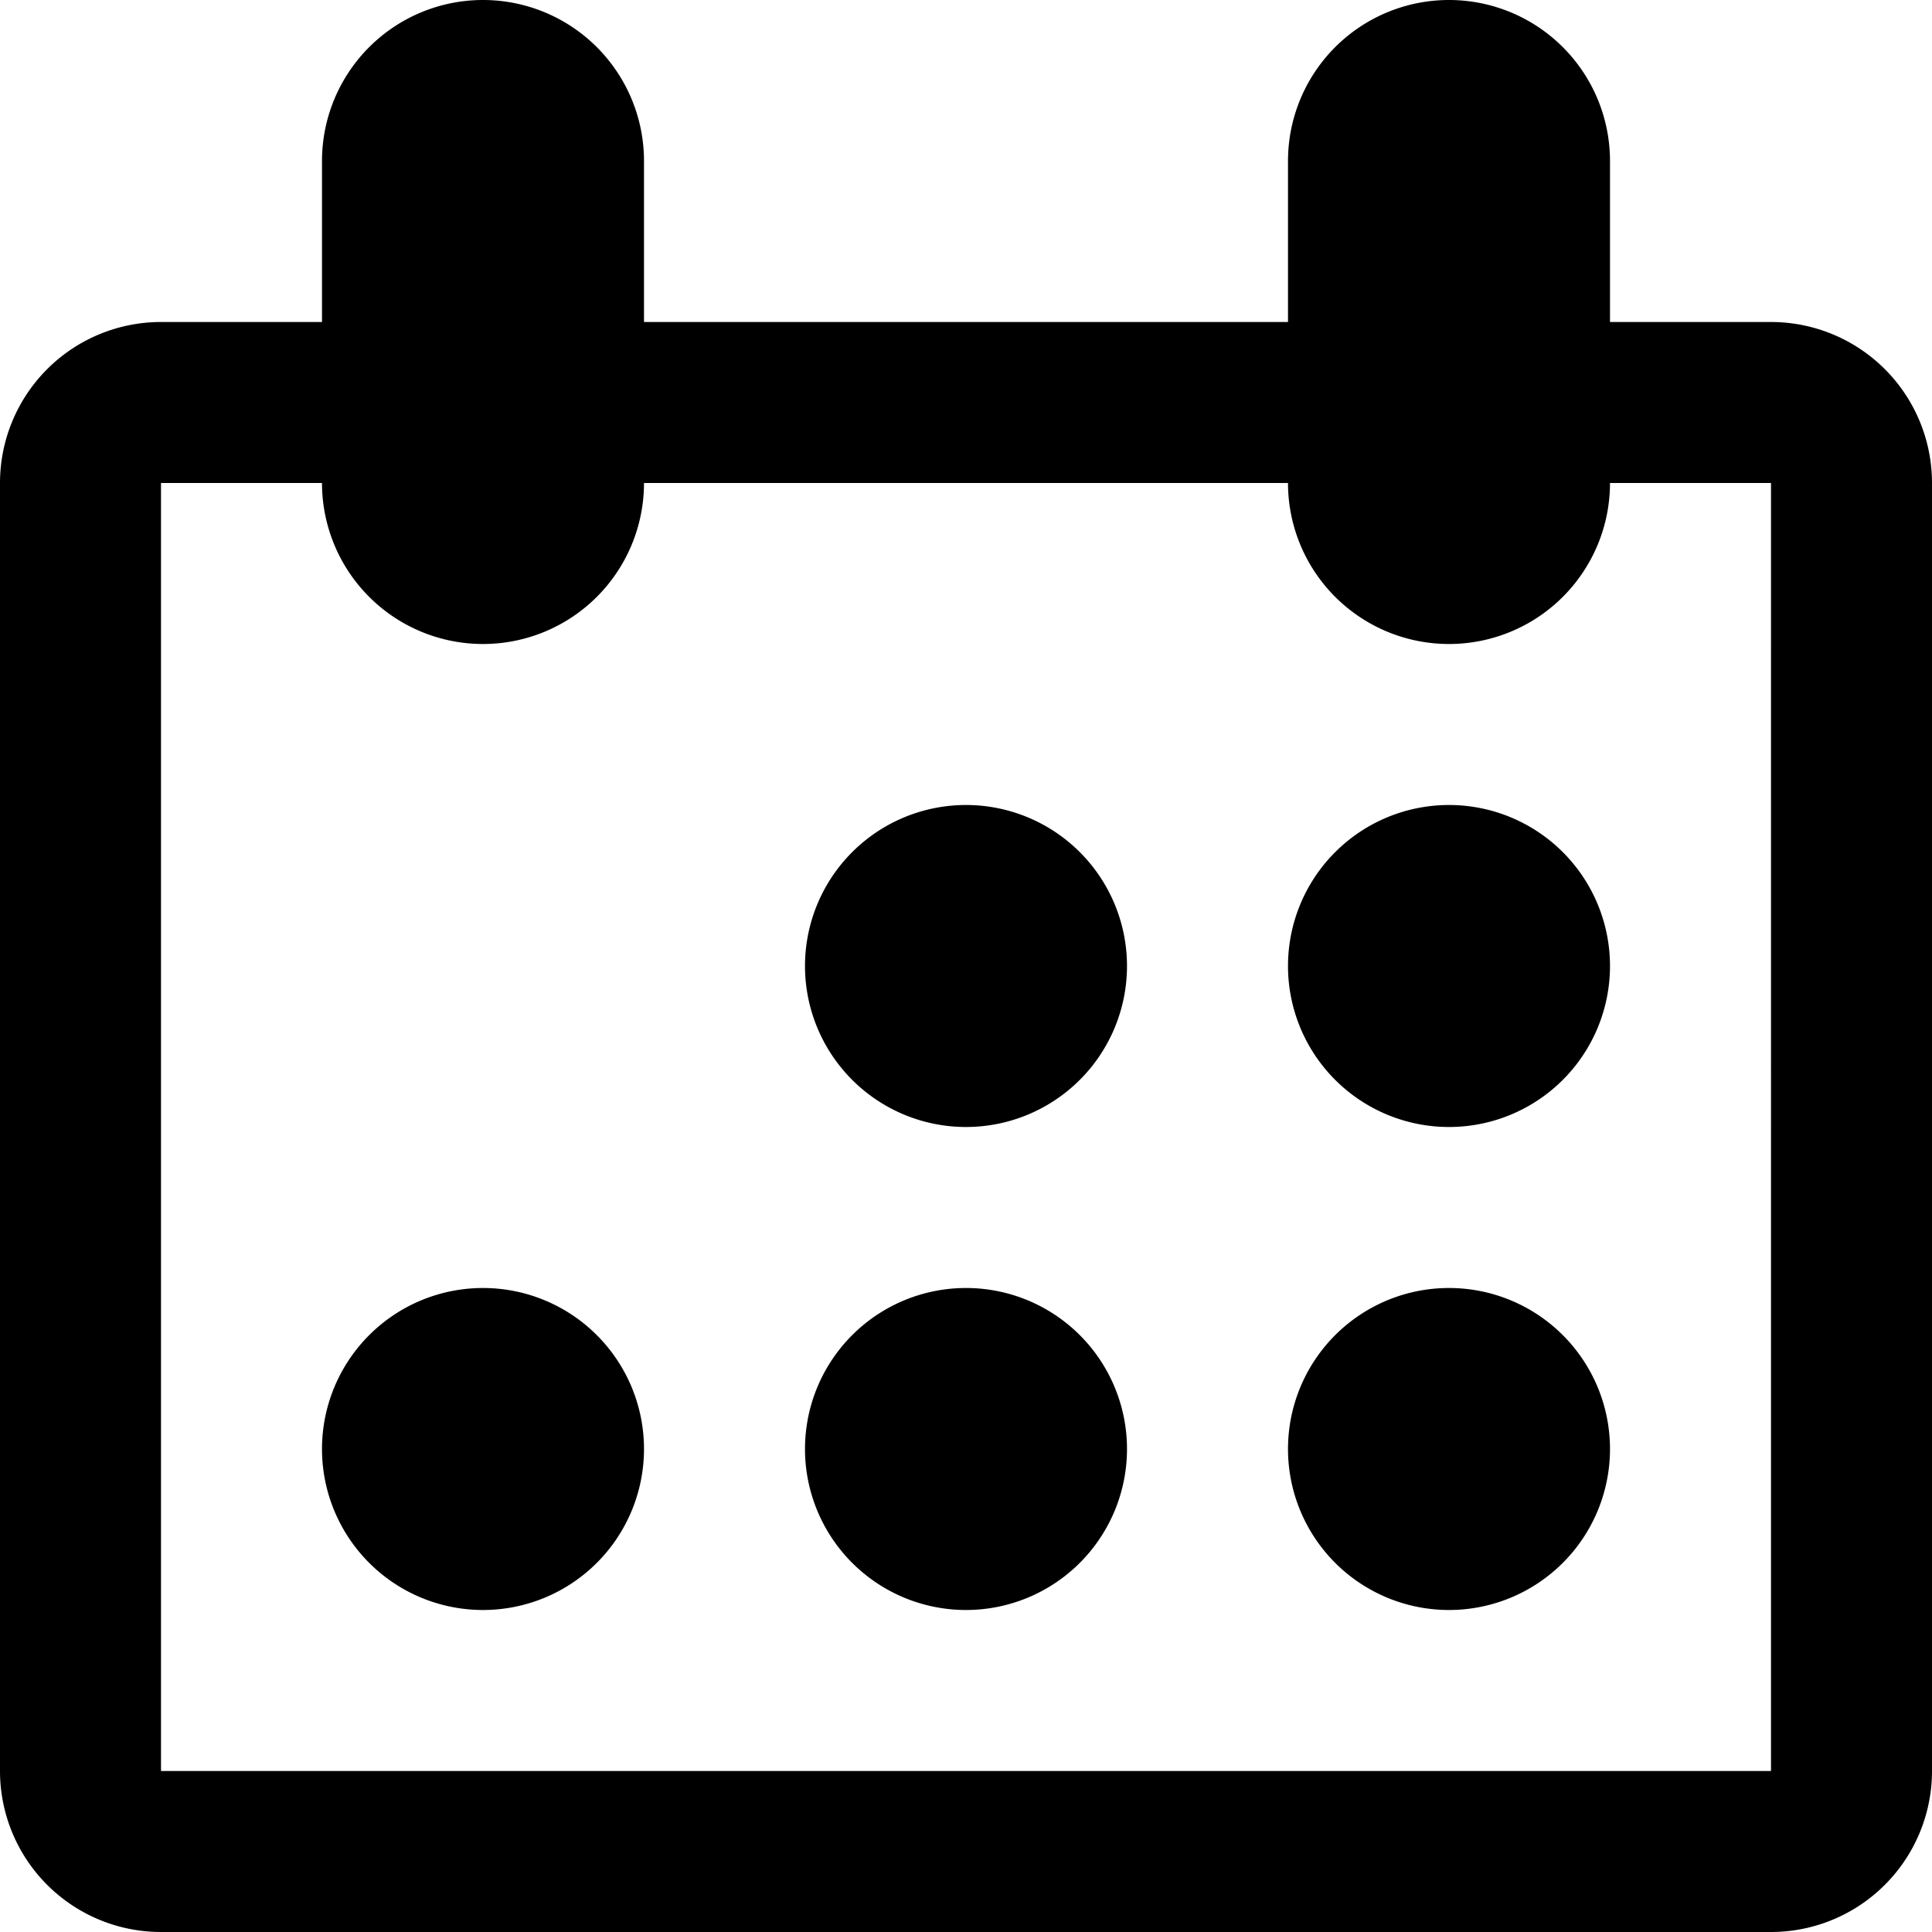 <svg xmlns="http://www.w3.org/2000/svg" width="12" height="12" focusable="false" viewBox="0 0 12 12">
  <path fill="currentColor" d="M2 1a1 1 0 0 1 2 0v1h4V1a1 1 0 1 1 2 0v1h1a1 1 0 0 1 1 1v8a1 1 0 0 1-1 1H1a1 1 0 0 1-1-1V3a1 1 0 0 1 1-1h1V1Zm6 2H4a1 1 0 0 1-2 0H1v8h10V3h-1a1 1 0 1 1-2 0ZM7 6a1 1 0 1 1-2 0 1 1 0 0 1 2 0Zm3 0a1 1 0 1 1-2 0 1 1 0 0 1 2 0ZM7 9a1 1 0 1 1-2 0 1 1 0 0 1 2 0ZM4 9a1 1 0 1 1-2 0 1 1 0 0 1 2 0Zm6 0a1 1 0 1 1-2 0 1 1 0 0 1 2 0Z"/>
</svg>
